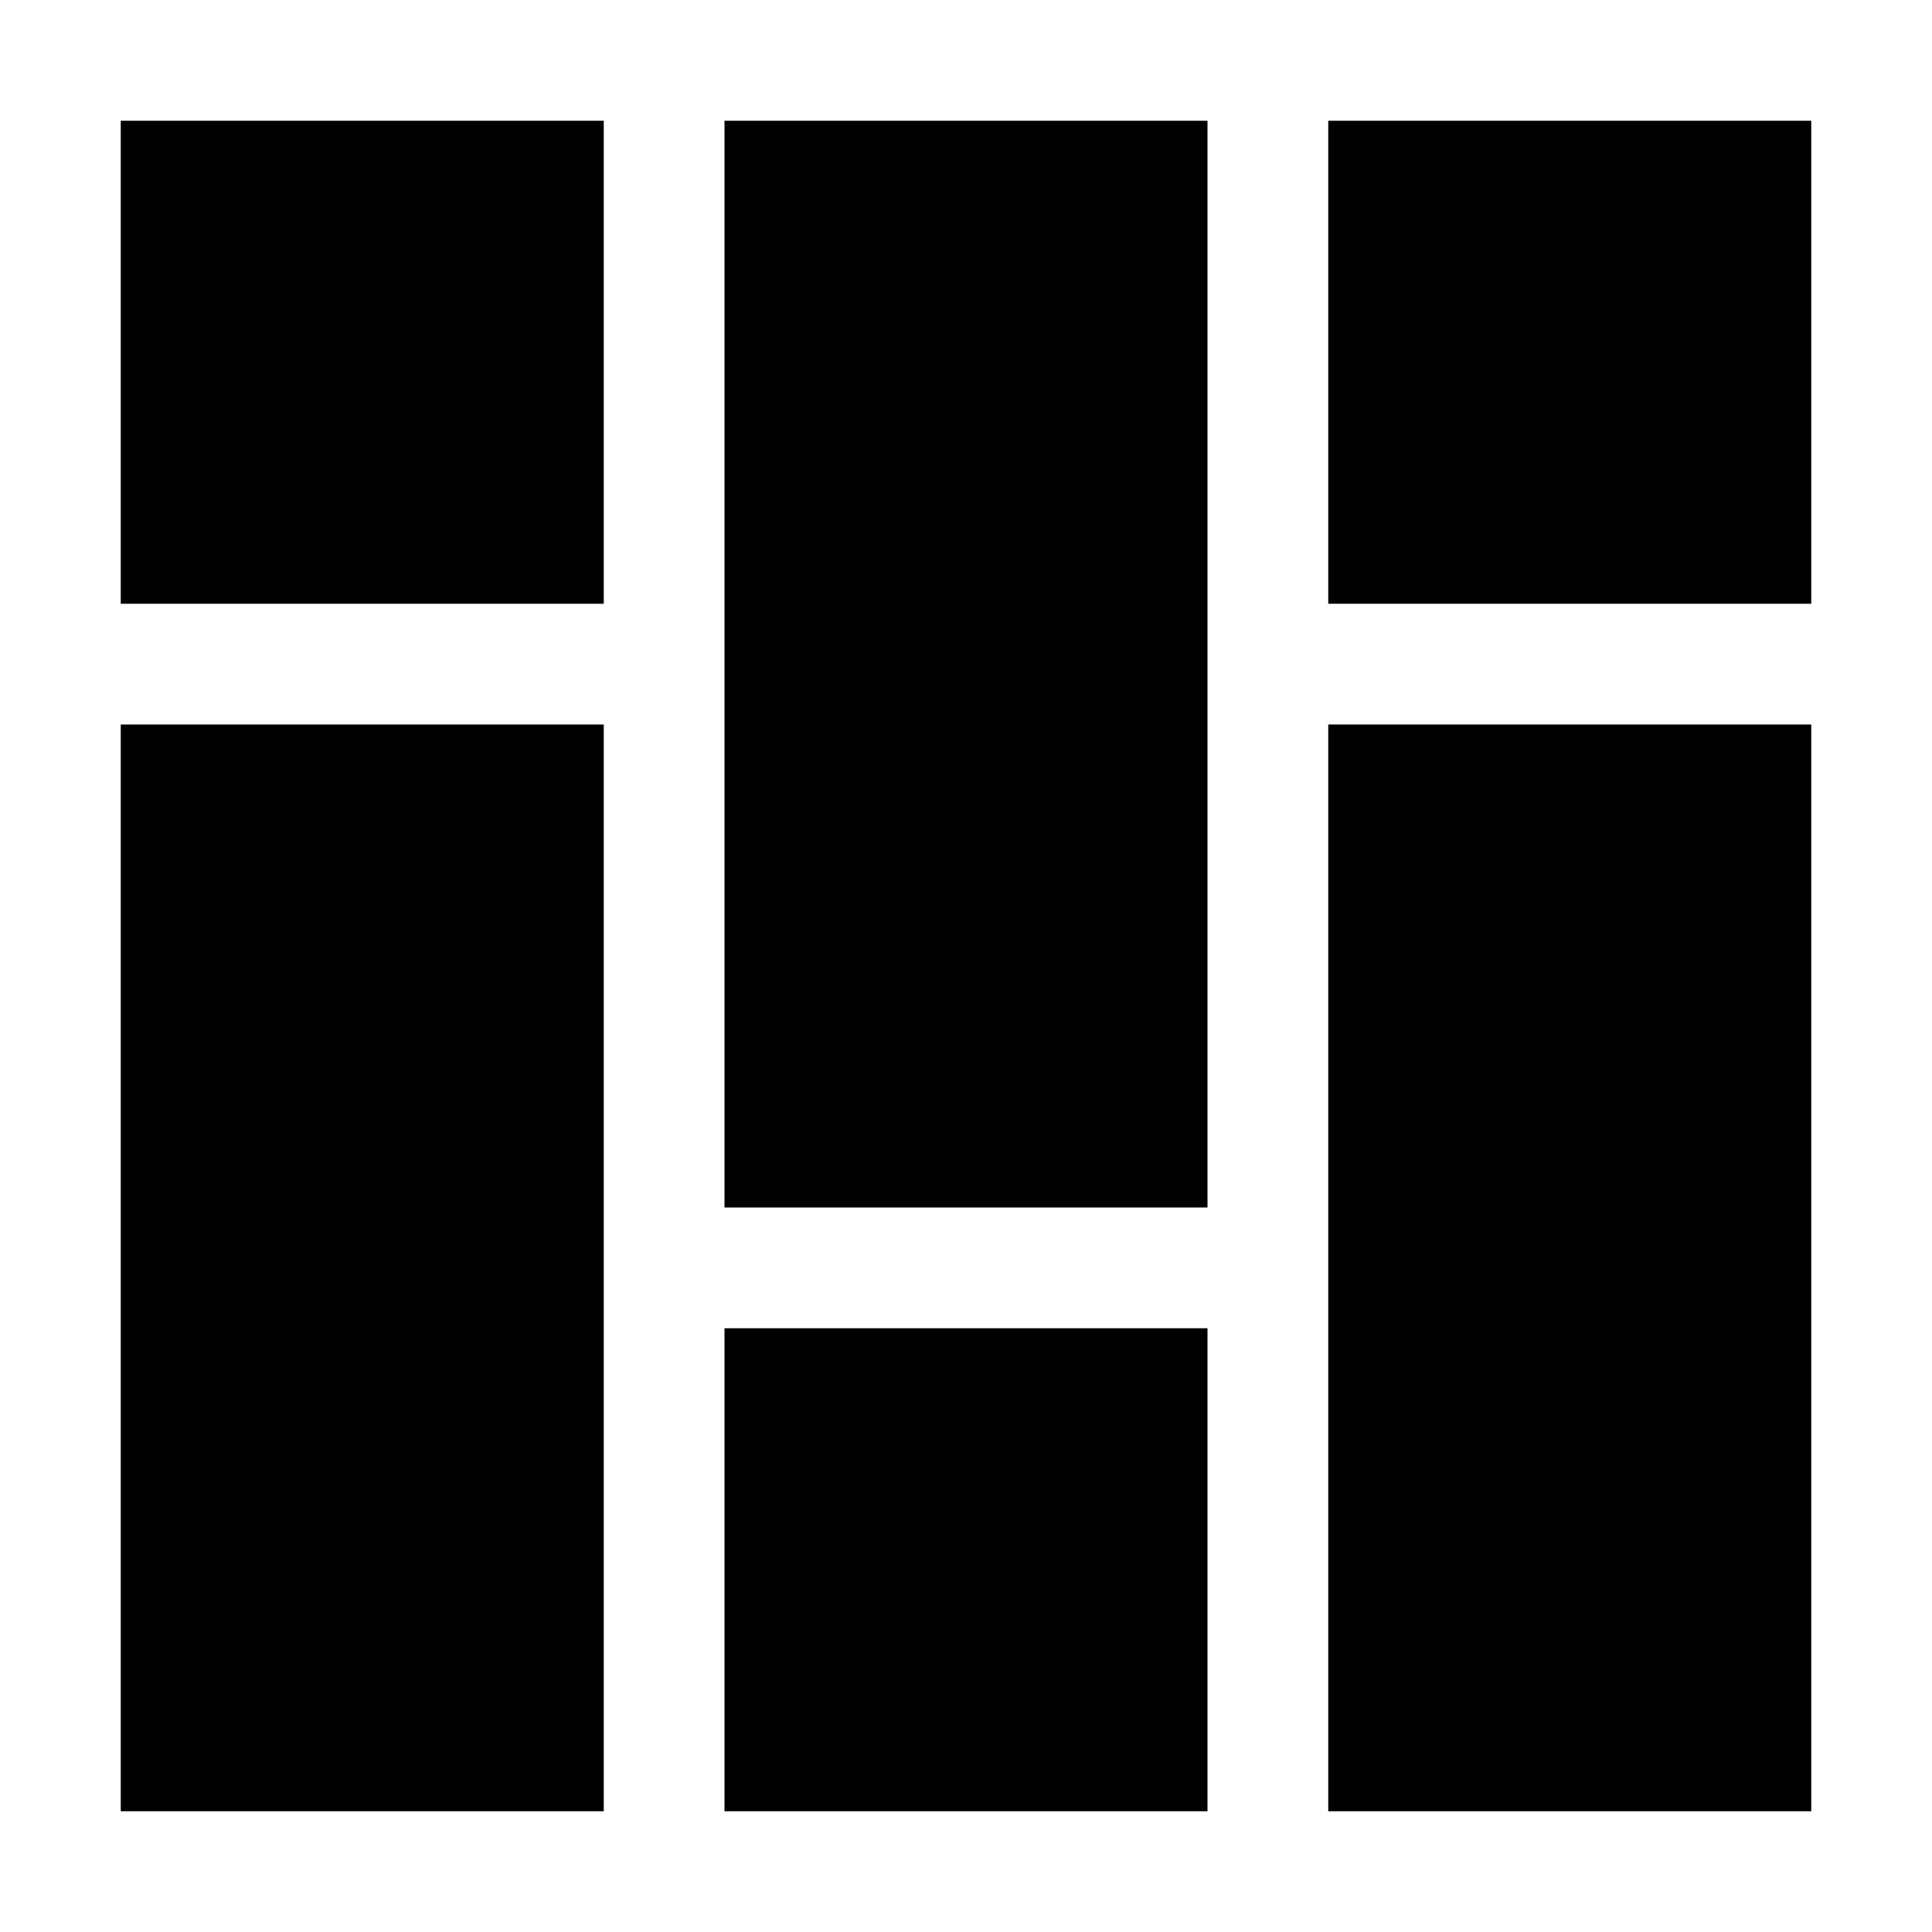 <svg width="16" height="16" viewBox="0 0 16 16" fill="none" xmlns="http://www.w3.org/2000/svg">
<path d="M10 1H6V10H10V1Z" fill="black"/>
<path d="M5 6H1V15H5V6Z" fill="black"/>
<path d="M1 1H5V5H1V1Z" fill="black"/>
<path d="M10 11H6V15H10V11Z" fill="black"/>
<path d="M15 6H11V15H15V6Z" fill="black"/>
<path d="M11 1H15V5H11V1Z" fill="black"/>
</svg>
